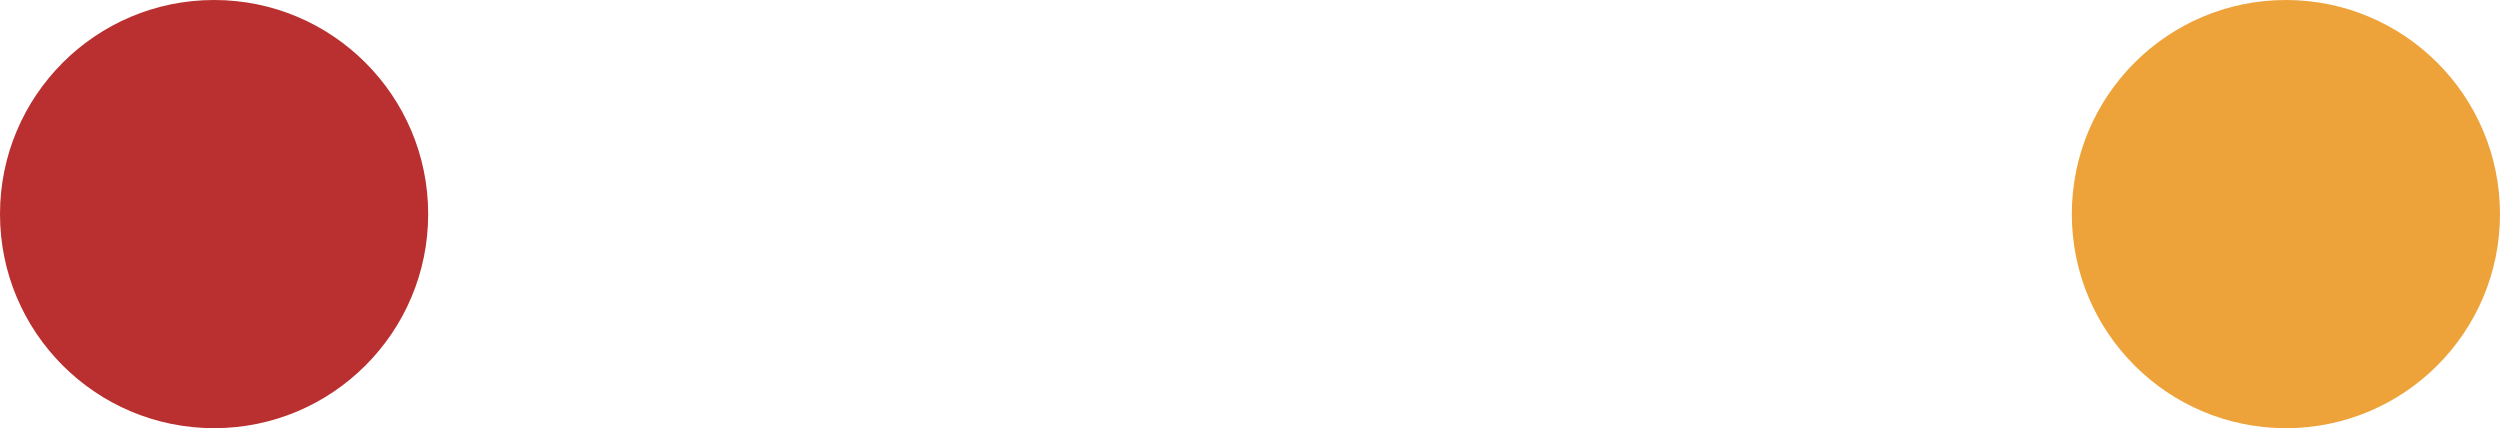 <svg xmlns="http://www.w3.org/2000/svg" width="181" height="31" viewBox="0 0 181 31"><g><g><path fill="#ba2f2f" d="M0 15.5C0 6.94 6.94 0 15.5 0 24.06 0 31 6.94 31 15.5 31 24.06 24.06 31 15.5 31 6.94 31 0 24.06 0 15.5z"/></g><g><path fill="#eea33a" d="M150 15.5C150 6.94 156.94 0 165.5 0c8.56 0 15.5 6.94 15.5 15.5 0 8.56-6.94 15.5-15.5 15.5-8.56 0-15.5-6.94-15.5-15.5z"/></g></g></svg>